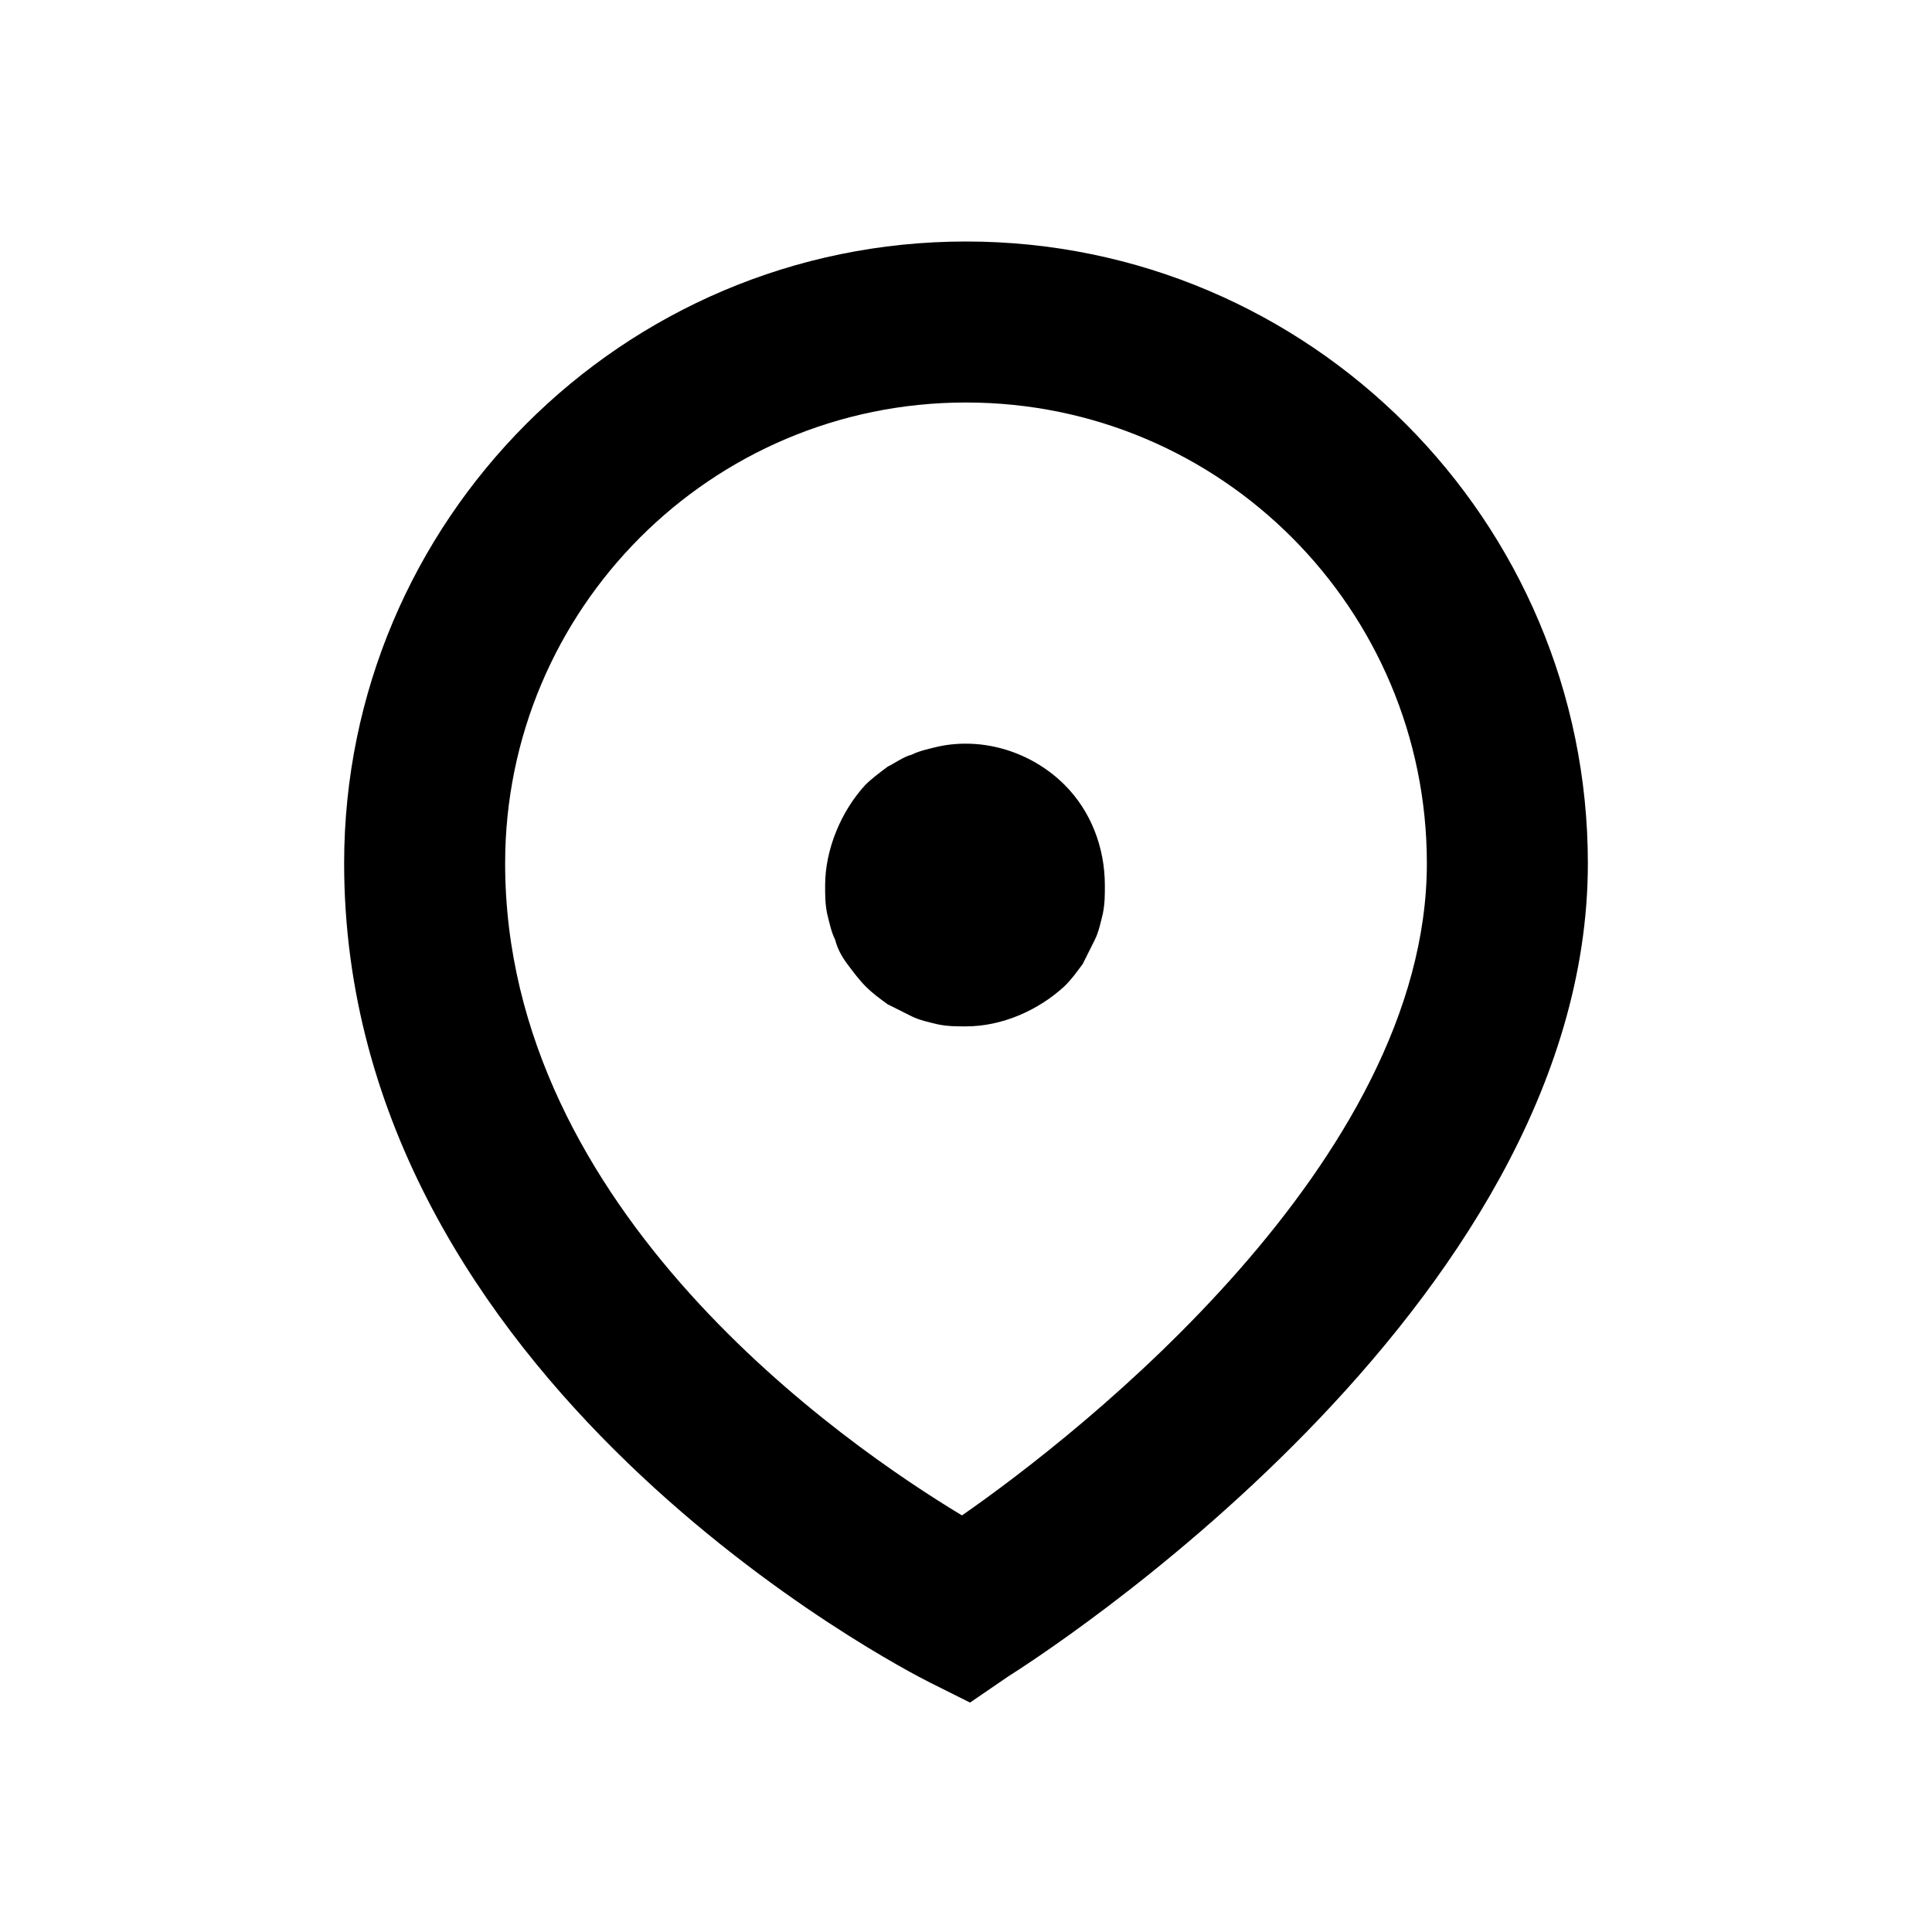 <?xml version="1.0" encoding="utf-8"?>
<!-- Generator: Adobe Illustrator 22.0.1, SVG Export Plug-In . SVG Version: 6.00 Build 0)  -->
<svg version="1.1" id="Layer_1" xmlns="http://www.w3.org/2000/svg" xmlns:xlink="http://www.w3.org/1999/xlink" x="0px" y="0px"
	 viewBox="0 0 96 96" style="enable-background:new 0 0 96 96;" xml:space="preserve">
<style type="text/css">
	.st0{fill:none;stroke:#000000;stroke-width:8;stroke-miterlimit:10;}
	.st1{fill:none;stroke:#000000;stroke-width:6;stroke-miterlimit:10;}
	.st2{fill:none;stroke:#000000;stroke-width:4;stroke-miterlimit:10;}
	.st3{fill:none;stroke:#FFFFFF;stroke-width:8;stroke-miterlimit:10;}
	.st4{fill:none;stroke:#000000;stroke-width:8;stroke-linecap:round;stroke-linejoin:round;stroke-miterlimit:10;}
	.st5{fill:none;stroke:#000000;stroke-width:12;stroke-linecap:round;stroke-linejoin:round;stroke-miterlimit:10;}
	.st6{fill:none;stroke:#FFFFFF;stroke-width:6;stroke-miterlimit:10;}
	.st7{fill:none;stroke:#000000;stroke-width:10;stroke-miterlimit:10;}
</style>
<path d="M48.2,84.6l-2-1C45,83,17.1,68.7,17.1,42.9C17.1,25.9,30.9,12,48,12s30.9,13.9,30.9,30.9c0,22.2-27.7,39.7-28.8,40.4
	L48.2,84.6z M48,20c-12.7,0-22.9,10.3-22.9,22.9c0,17.3,16.9,28.9,22.7,32.4c5.9-4.1,23.1-17.6,23.1-32.4C70.9,30.3,60.7,20,48,20z"
	/>
<path d="M48,51c-0.5,0-0.9,0-1.4-0.1c-0.4-0.1-0.9-0.2-1.3-0.4c-0.4-0.2-0.8-0.4-1.2-0.6c-0.4-0.3-0.7-0.5-1.1-0.9
	c-0.3-0.3-0.6-0.7-0.9-1.1s-0.5-0.8-0.6-1.2c-0.2-0.4-0.3-0.9-0.4-1.3C41,44.9,41,44.5,41,44c0-1.8,0.8-3.7,2-5
	c0.3-0.3,0.7-0.6,1.1-0.9c0.4-0.2,0.8-0.5,1.2-0.6c0.4-0.2,0.9-0.3,1.3-0.4c2.3-0.5,4.7,0.3,6.3,1.9c1.3,1.3,2,3.1,2,5
	c0,0.5,0,0.9-0.1,1.4c-0.1,0.4-0.2,0.9-0.4,1.3c-0.2,0.4-0.4,0.8-0.6,1.2c-0.3,0.4-0.5,0.7-0.9,1.1C51.6,50.2,49.8,51,48,51z"/>
</svg>
